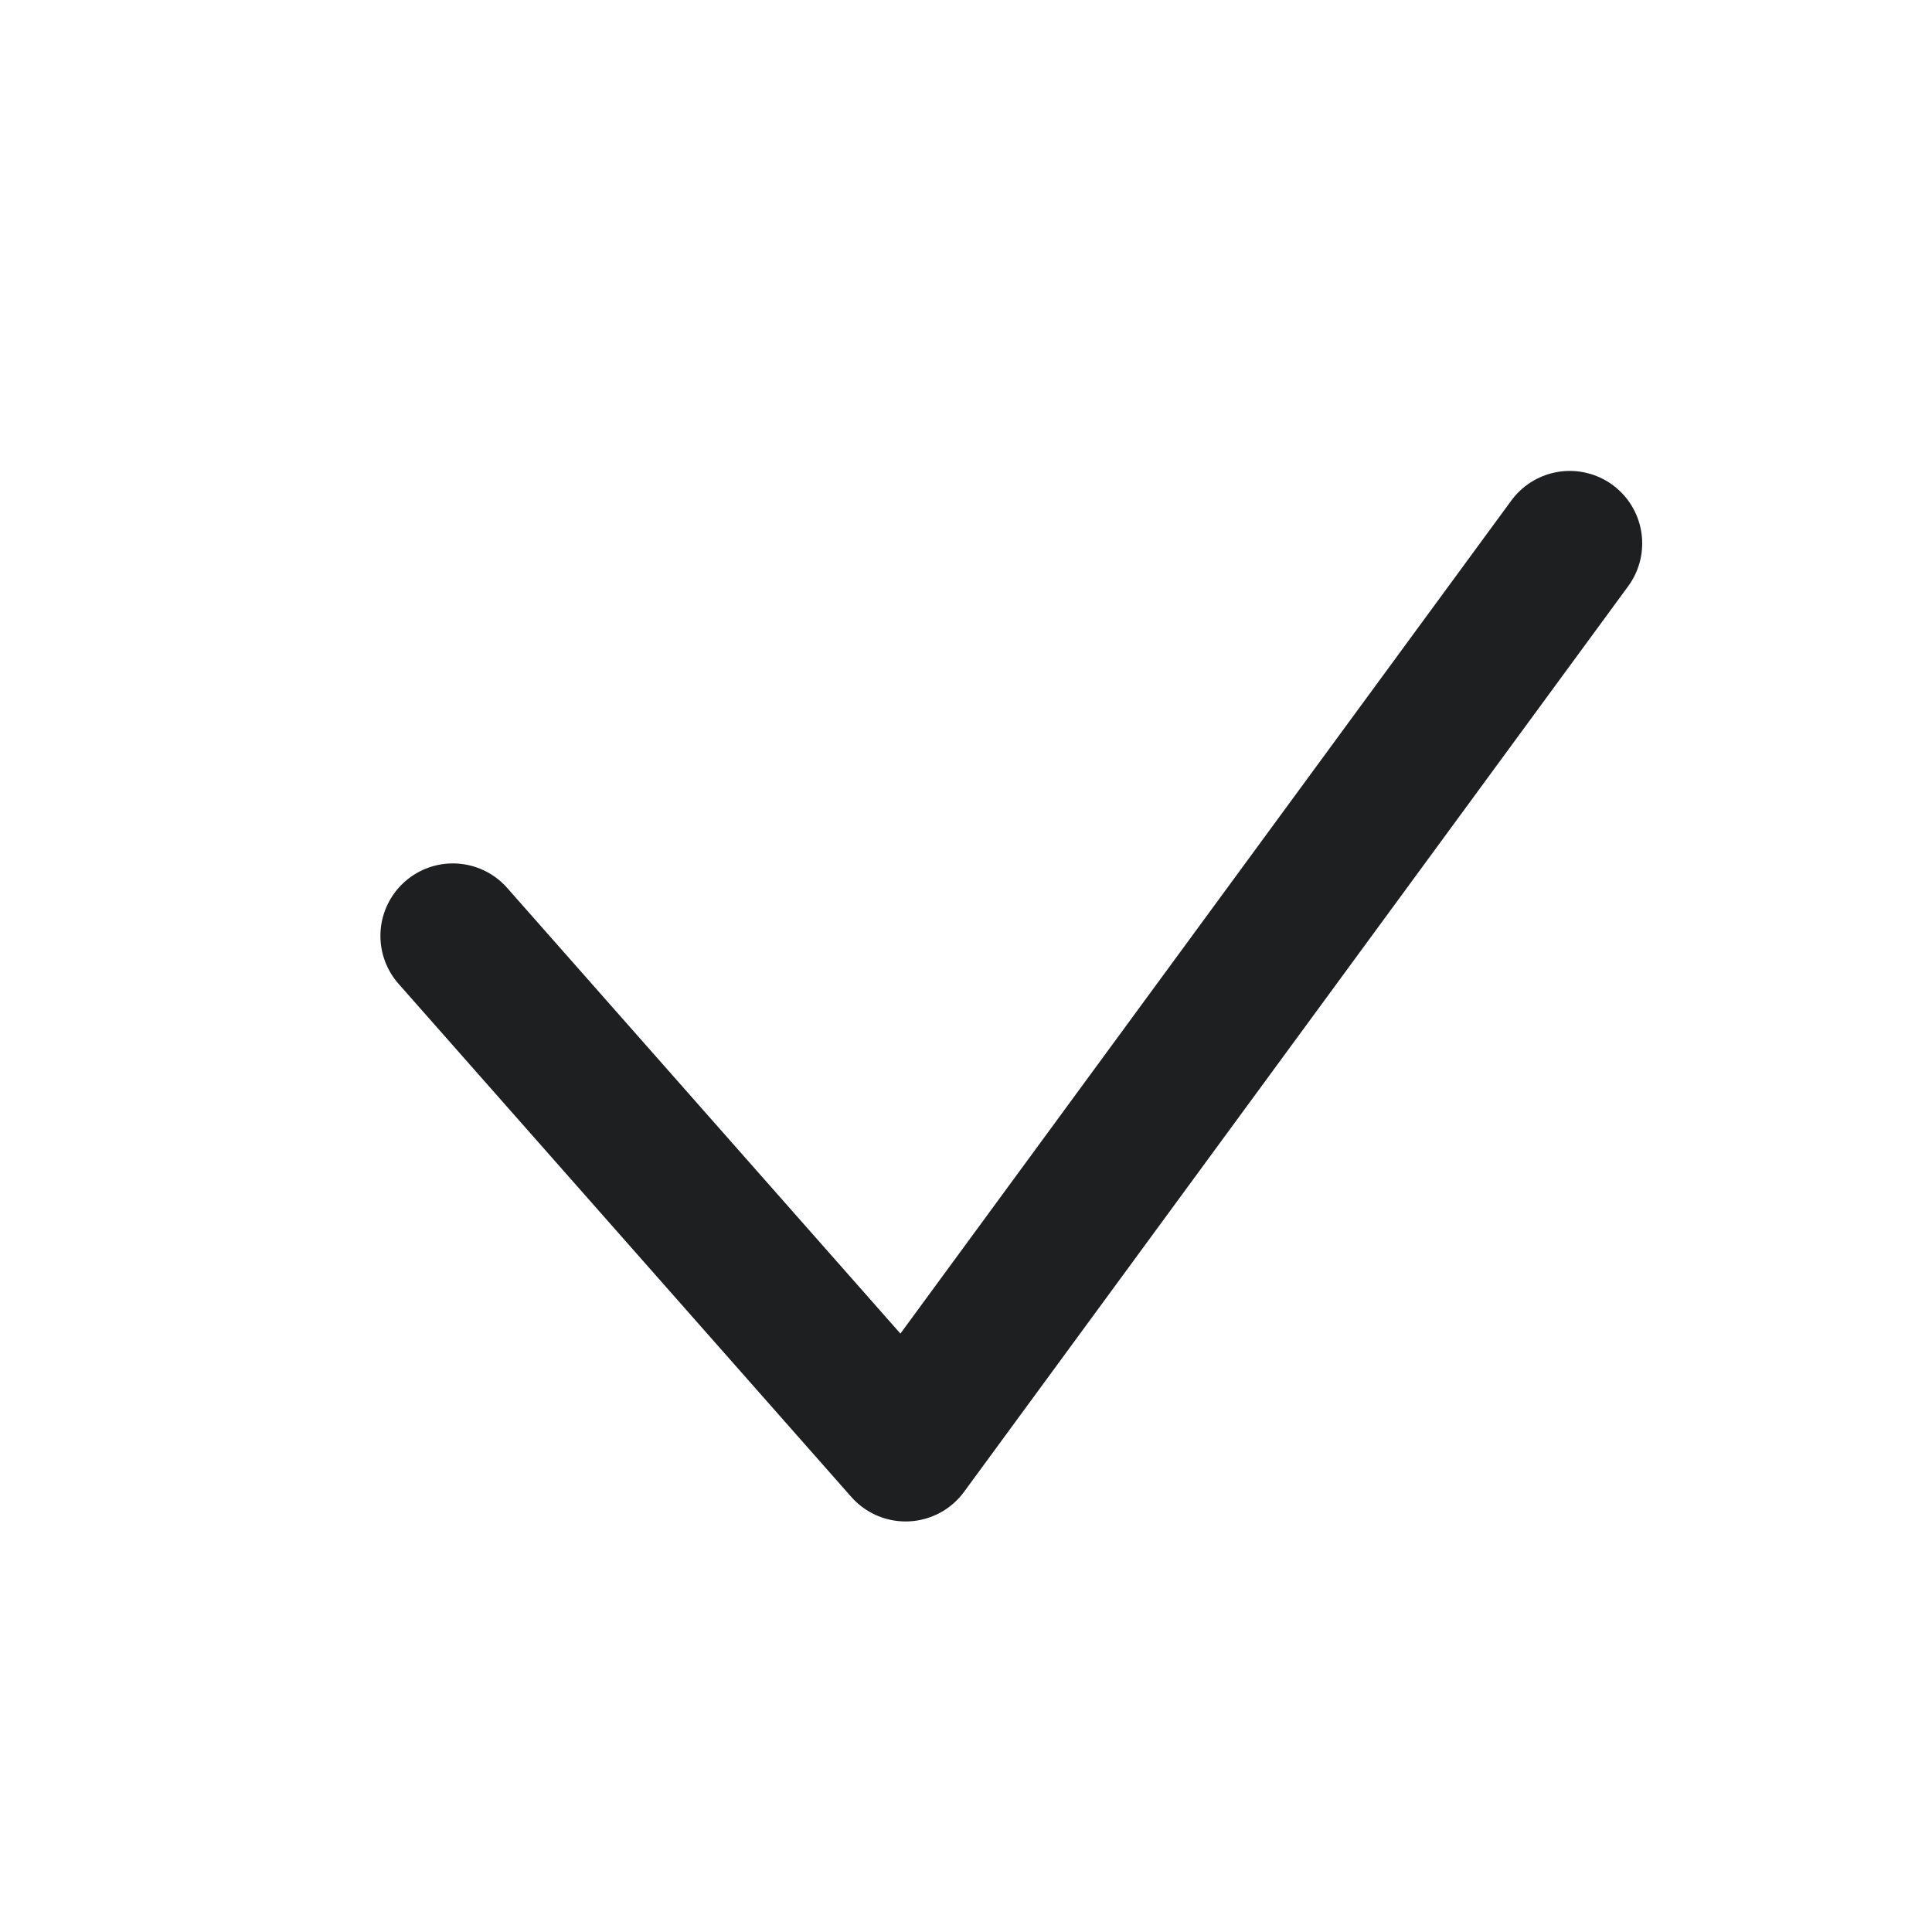 <svg width="20" height="20" viewBox="0 0 20 20" fill="none" xmlns="http://www.w3.org/2000/svg">
<path d="M16.25 5.625L9.375 15L4.688 9.688" stroke="#1E1F20" stroke-width="1.5" stroke-linecap="round" stroke-linejoin="round"/>
</svg>
